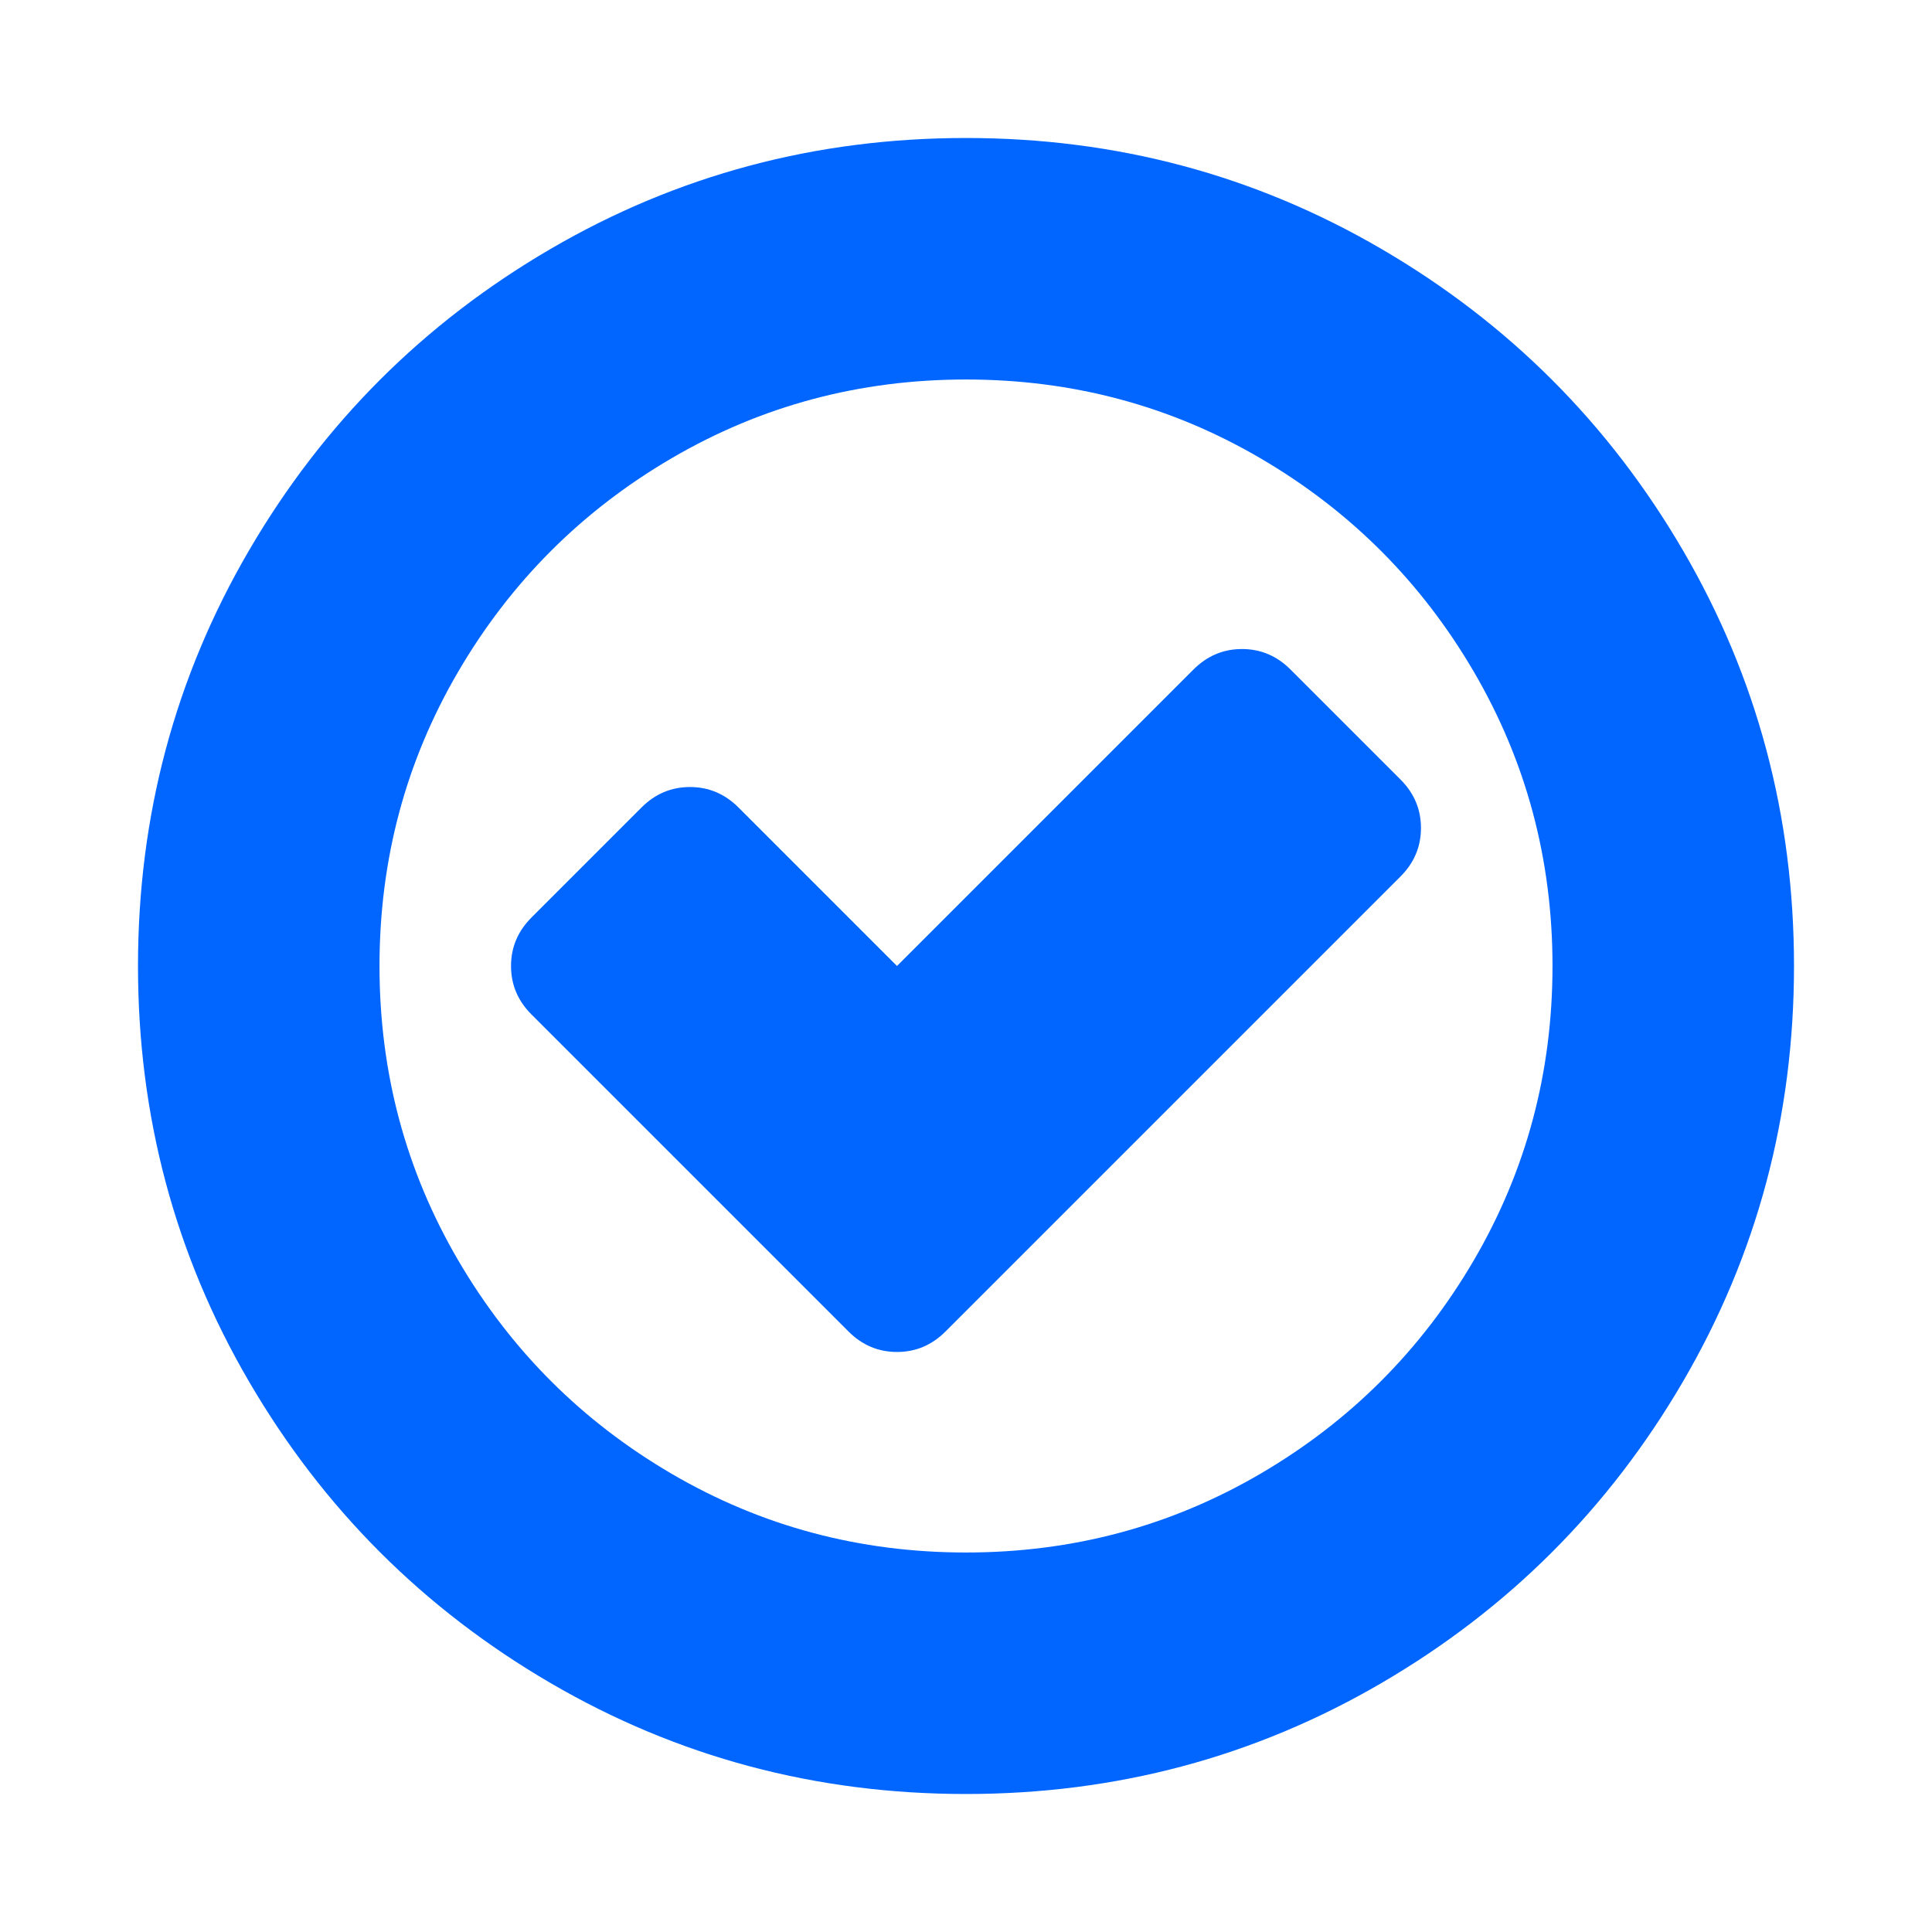 <?xml version="1.0" encoding="utf-8"?>
<!-- Generator: Adobe Illustrator 21.1.0, SVG Export Plug-In . SVG Version: 6.00 Build 0)  -->
<svg version="1.1" id="Layer_1" xmlns="http://www.w3.org/2000/svg" xmlns:xlink="http://www.w3.org/1999/xlink" x="0px" y="0px"
	 viewBox="0 0 1792 1792" style="enable-background:new 0 0 1792 1792;" xml:space="preserve">
<style type="text/css">
	.st0{fill:#0066FF;}
</style>
<path class="st0" d="M1299,813l-422,422c-12.7,12.7-27.7,19-45,19s-32.3-6.3-45-19L493,941c-12.7-12.7-19-27.7-19-45s6.3-32.3,19-45
	l102-102c12.7-12.7,27.7-19,45-19s32.3,6.3,45,19l147,147l275-275c12.7-12.7,27.7-19,45-19s32.3,6.3,45,19l102,102
	c12.7,12.7,19,27.7,19,45S1311.7,800.3,1299,813z M1440,896c0-98.7-24.3-189.7-73-273s-114.7-149.3-198-198s-174.3-73-273-73
	s-189.7,24.3-273,73S473.7,539.7,425,623s-73,174.3-73,273s24.3,189.7,73,273s114.7,149.3,198,198s174.3,73,273,73
	s189.7-24.3,273-73s149.3-114.7,198-198S1440,994.7,1440,896z M1664,896c0,139.3-34.3,267.8-103,385.5s-161.8,210.8-279.5,279.5
	s-246.2,103-385.5,103s-267.8-34.3-385.5-103S299.7,1399.2,231,1281.5S128,1035.3,128,896s34.3-267.8,103-385.5
	S392.8,299.7,510.5,231S756.7,128,896,128s267.8,34.3,385.5,103s210.8,161.8,279.5,279.5S1664,756.7,1664,896z"/>
</svg>
